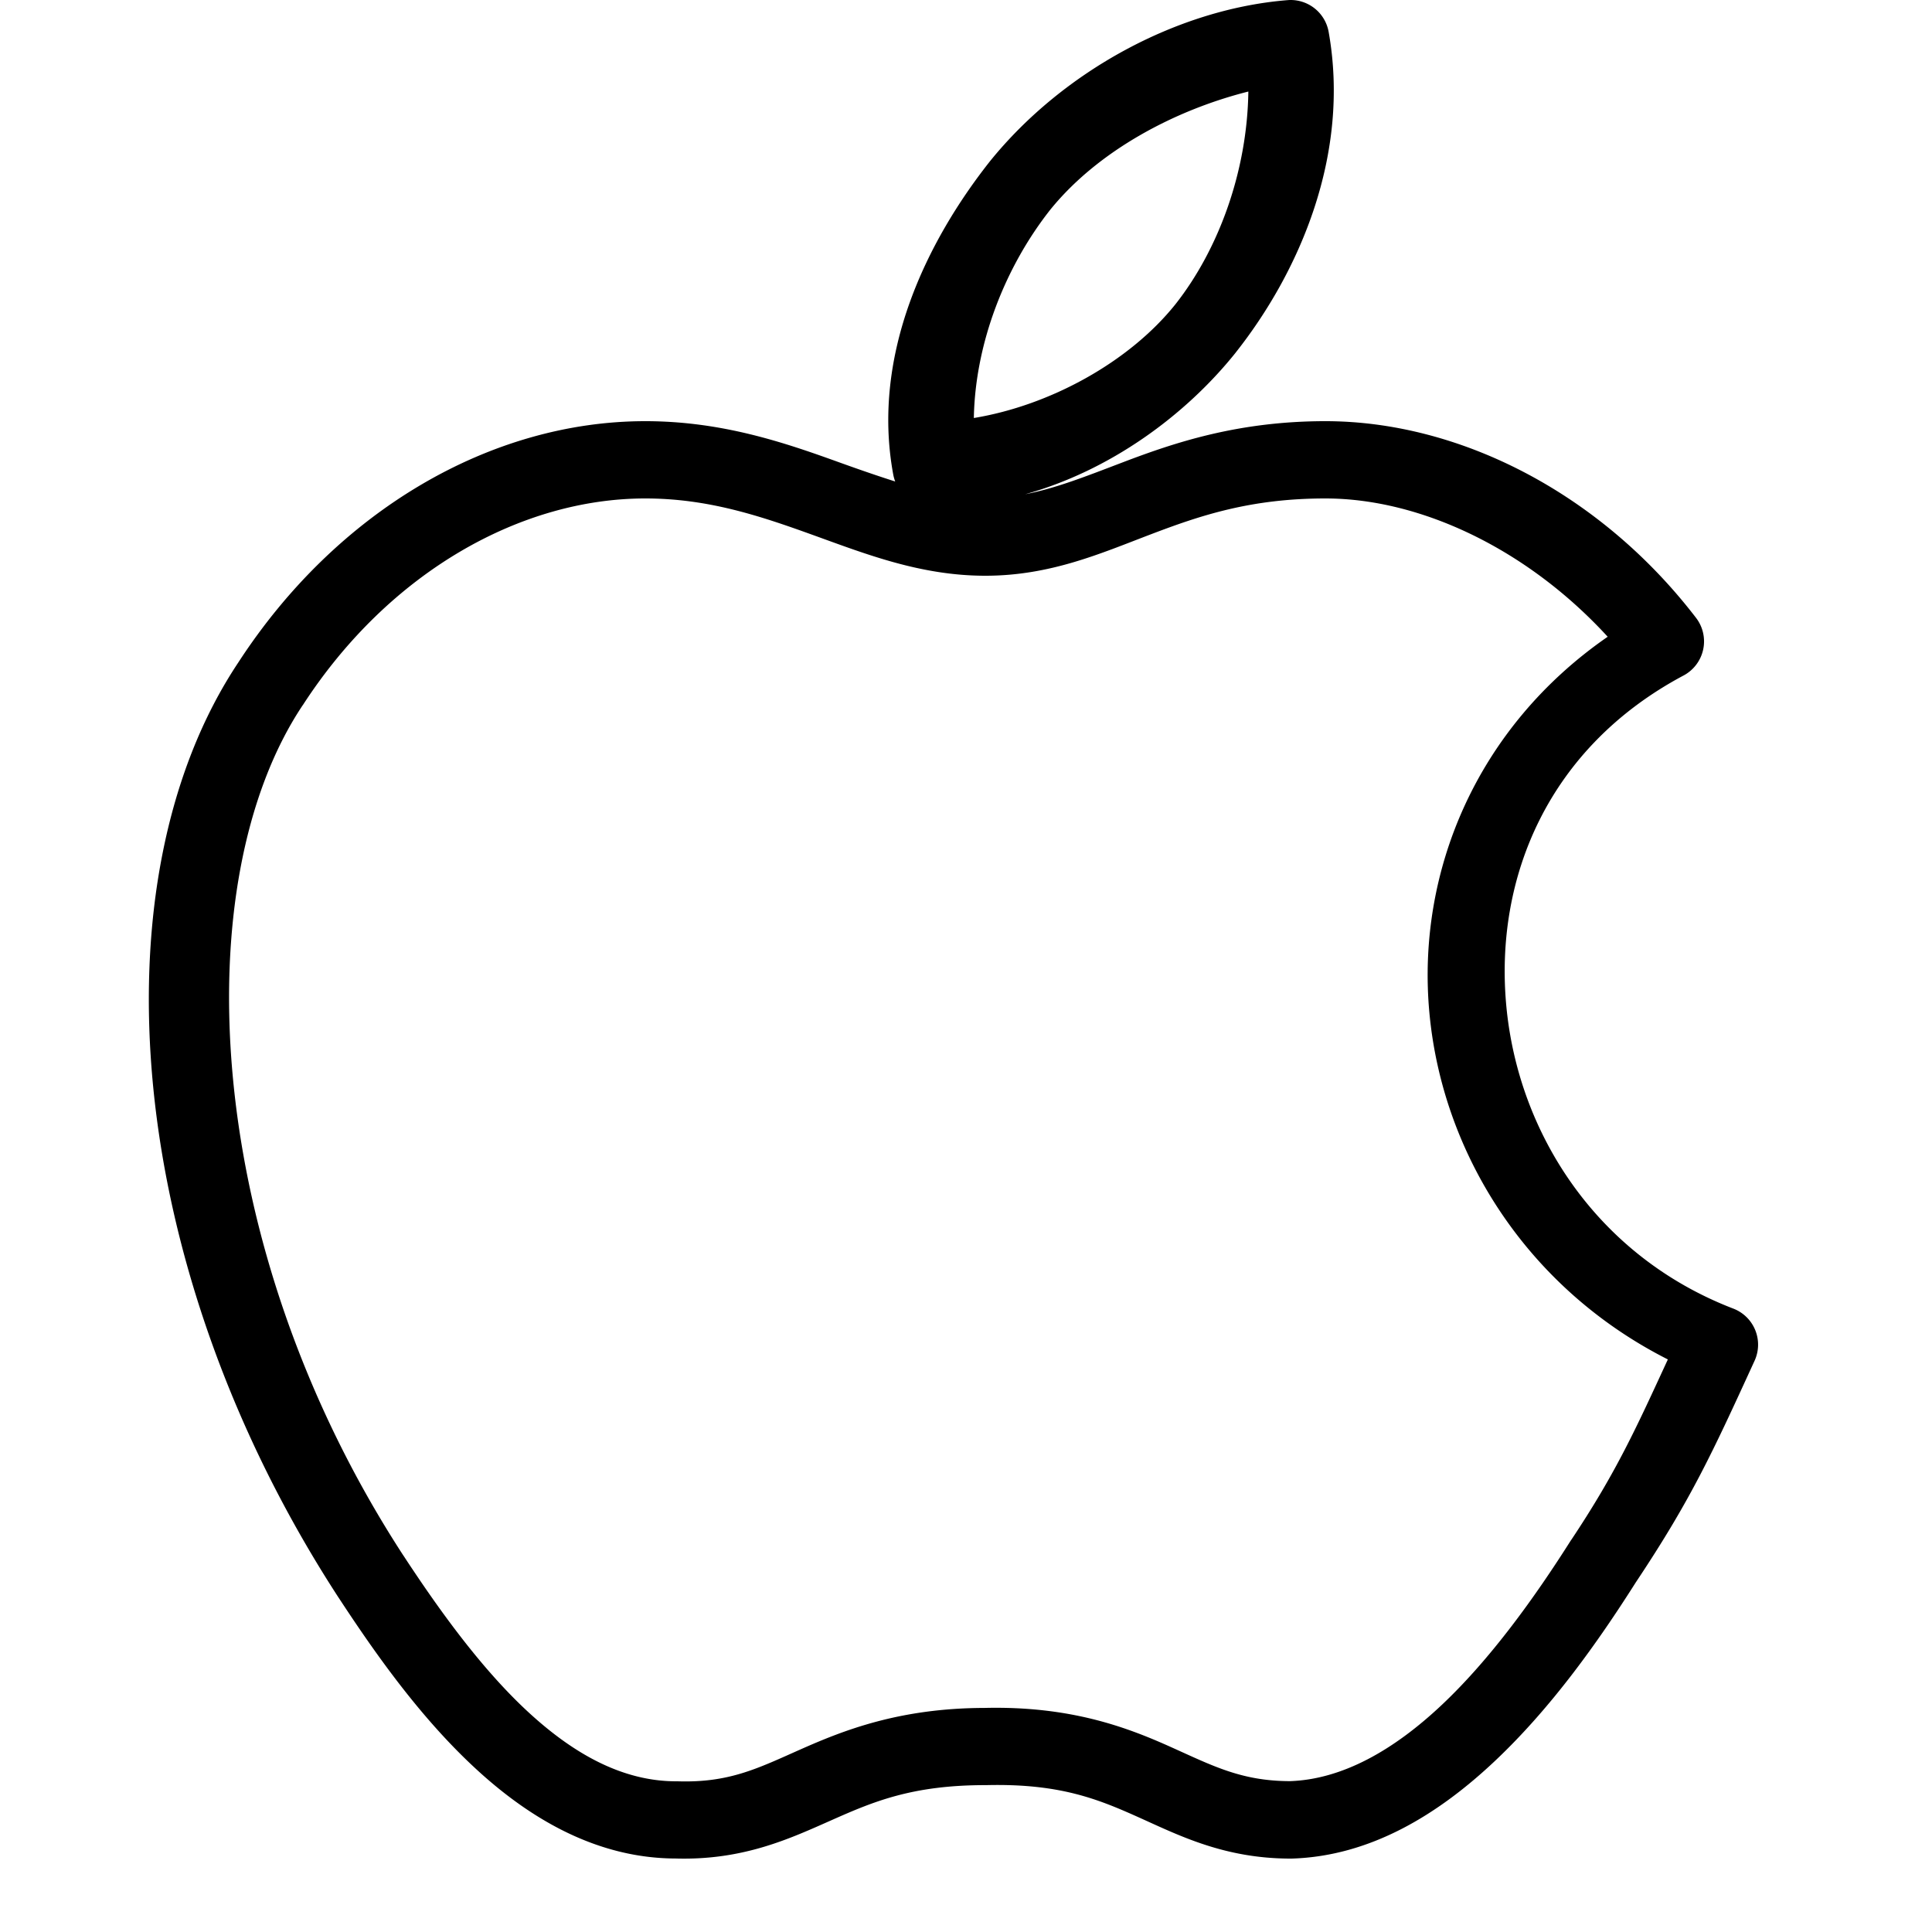 <svg
                      xmlns="http://www.w3.org/2000/svg"
                      x="0px"
                      y="0px"
                      width="100"
                      height="100"
                      viewBox="0 0 50 50"
                    >
                      <path
                        d="M 33.395 0 A 1 1 0 0 0 33.32 0.004 C 30.483 0.231 27.514 1.834 25.623 4.17 A 1 1 0 0 0 25.615 4.18 C 24.004 6.221 22.539 9.159 23.117 12.281 A 1 1 0 0 0 23.168 12.461 C 22.698 12.312 22.218 12.145 21.701 11.959 C 20.301 11.454 18.684 10.9 16.699 10.9 C 12.712 10.9 8.726 13.205 6.164 17.15 C 2.414 22.784 3.188 32.778 8.762 41.346 A 1 1 0 0 0 8.764 41.348 C 9.73 42.823 10.888 44.459 12.309 45.771 C 13.726 47.081 15.46 48.094 17.488 48.098 C 19.242 48.149 20.454 47.578 21.529 47.102 C 22.609 46.623 23.613 46.199 25.5 46.199 A 1 1 0 0 0 25.523 46.199 C 27.409 46.153 28.4 46.553 29.453 47.025 C 30.506 47.497 31.678 48.1 33.4 48.1 A 1 1 0 0 0 33.43 48.1 C 35.474 48.039 37.235 46.948 38.699 45.564 C 40.157 44.187 41.362 42.485 42.332 40.955 L 42.336 40.949 C 43.761 38.811 44.31 37.613 45.408 35.217 A 1 1 0 0 0 44.859 33.867 C 41.328 32.509 39.288 29.333 38.982 26.021 C 38.677 22.709 40.071 19.345 43.57 17.482 A 1 1 0 0 0 43.895 15.992 C 41.416 12.759 37.766 10.9 34.301 10.9 C 32.042 10.9 30.395 11.455 29.057 11.965 C 28.111 12.325 27.335 12.635 26.531 12.791 C 28.718 12.185 30.675 10.757 31.98 9.125 A 1 1 0 0 0 31.984 9.119 C 33.62 7.048 34.954 4.01 34.385 0.824 A 1 1 0 0 0 33.395 0 z M 32.307 2.369 C 32.28 4.401 31.556 6.434 30.418 7.877 C 29.219 9.374 27.171 10.494 25.203 10.818 C 25.238 8.876 26.017 6.903 27.182 5.426 C 28.43 3.886 30.425 2.843 32.307 2.369 z M 16.699 12.9 C 18.314 12.9 19.649 13.344 21.023 13.84 C 22.398 14.335 23.82 14.9 25.5 14.9 C 27.18 14.9 28.481 14.324 29.768 13.834 C 31.054 13.344 32.36 12.9 34.301 12.9 C 36.764 12.9 39.525 14.208 41.607 16.479 C 38.211 18.828 36.657 22.571 36.992 26.205 C 37.33 29.876 39.536 33.346 43.164 35.182 C 42.358 36.927 41.839 38.089 40.668 39.846 A 1 1 0 0 0 40.654 39.865 C 39.726 41.33 38.587 42.92 37.326 44.111 C 36.068 45.3 34.733 46.052 33.381 46.096 C 32.117 46.091 31.387 45.699 30.271 45.199 C 29.15 44.697 27.692 44.148 25.48 44.201 L 25.477 44.201 C 23.28 44.206 21.836 44.779 20.721 45.273 C 19.601 45.77 18.866 46.143 17.533 46.1 A 1 1 0 0 0 17.5 46.1 C 16.133 46.1 14.871 45.416 13.666 44.303 C 12.462 43.19 11.371 41.678 10.438 40.254 L 10.436 40.252 C 5.213 32.223 4.787 22.821 7.832 18.254 A 1 1 0 0 0 7.84 18.244 C 10.078 14.793 13.488 12.9 16.699 12.9 z"
                      ></path>
                    </svg>